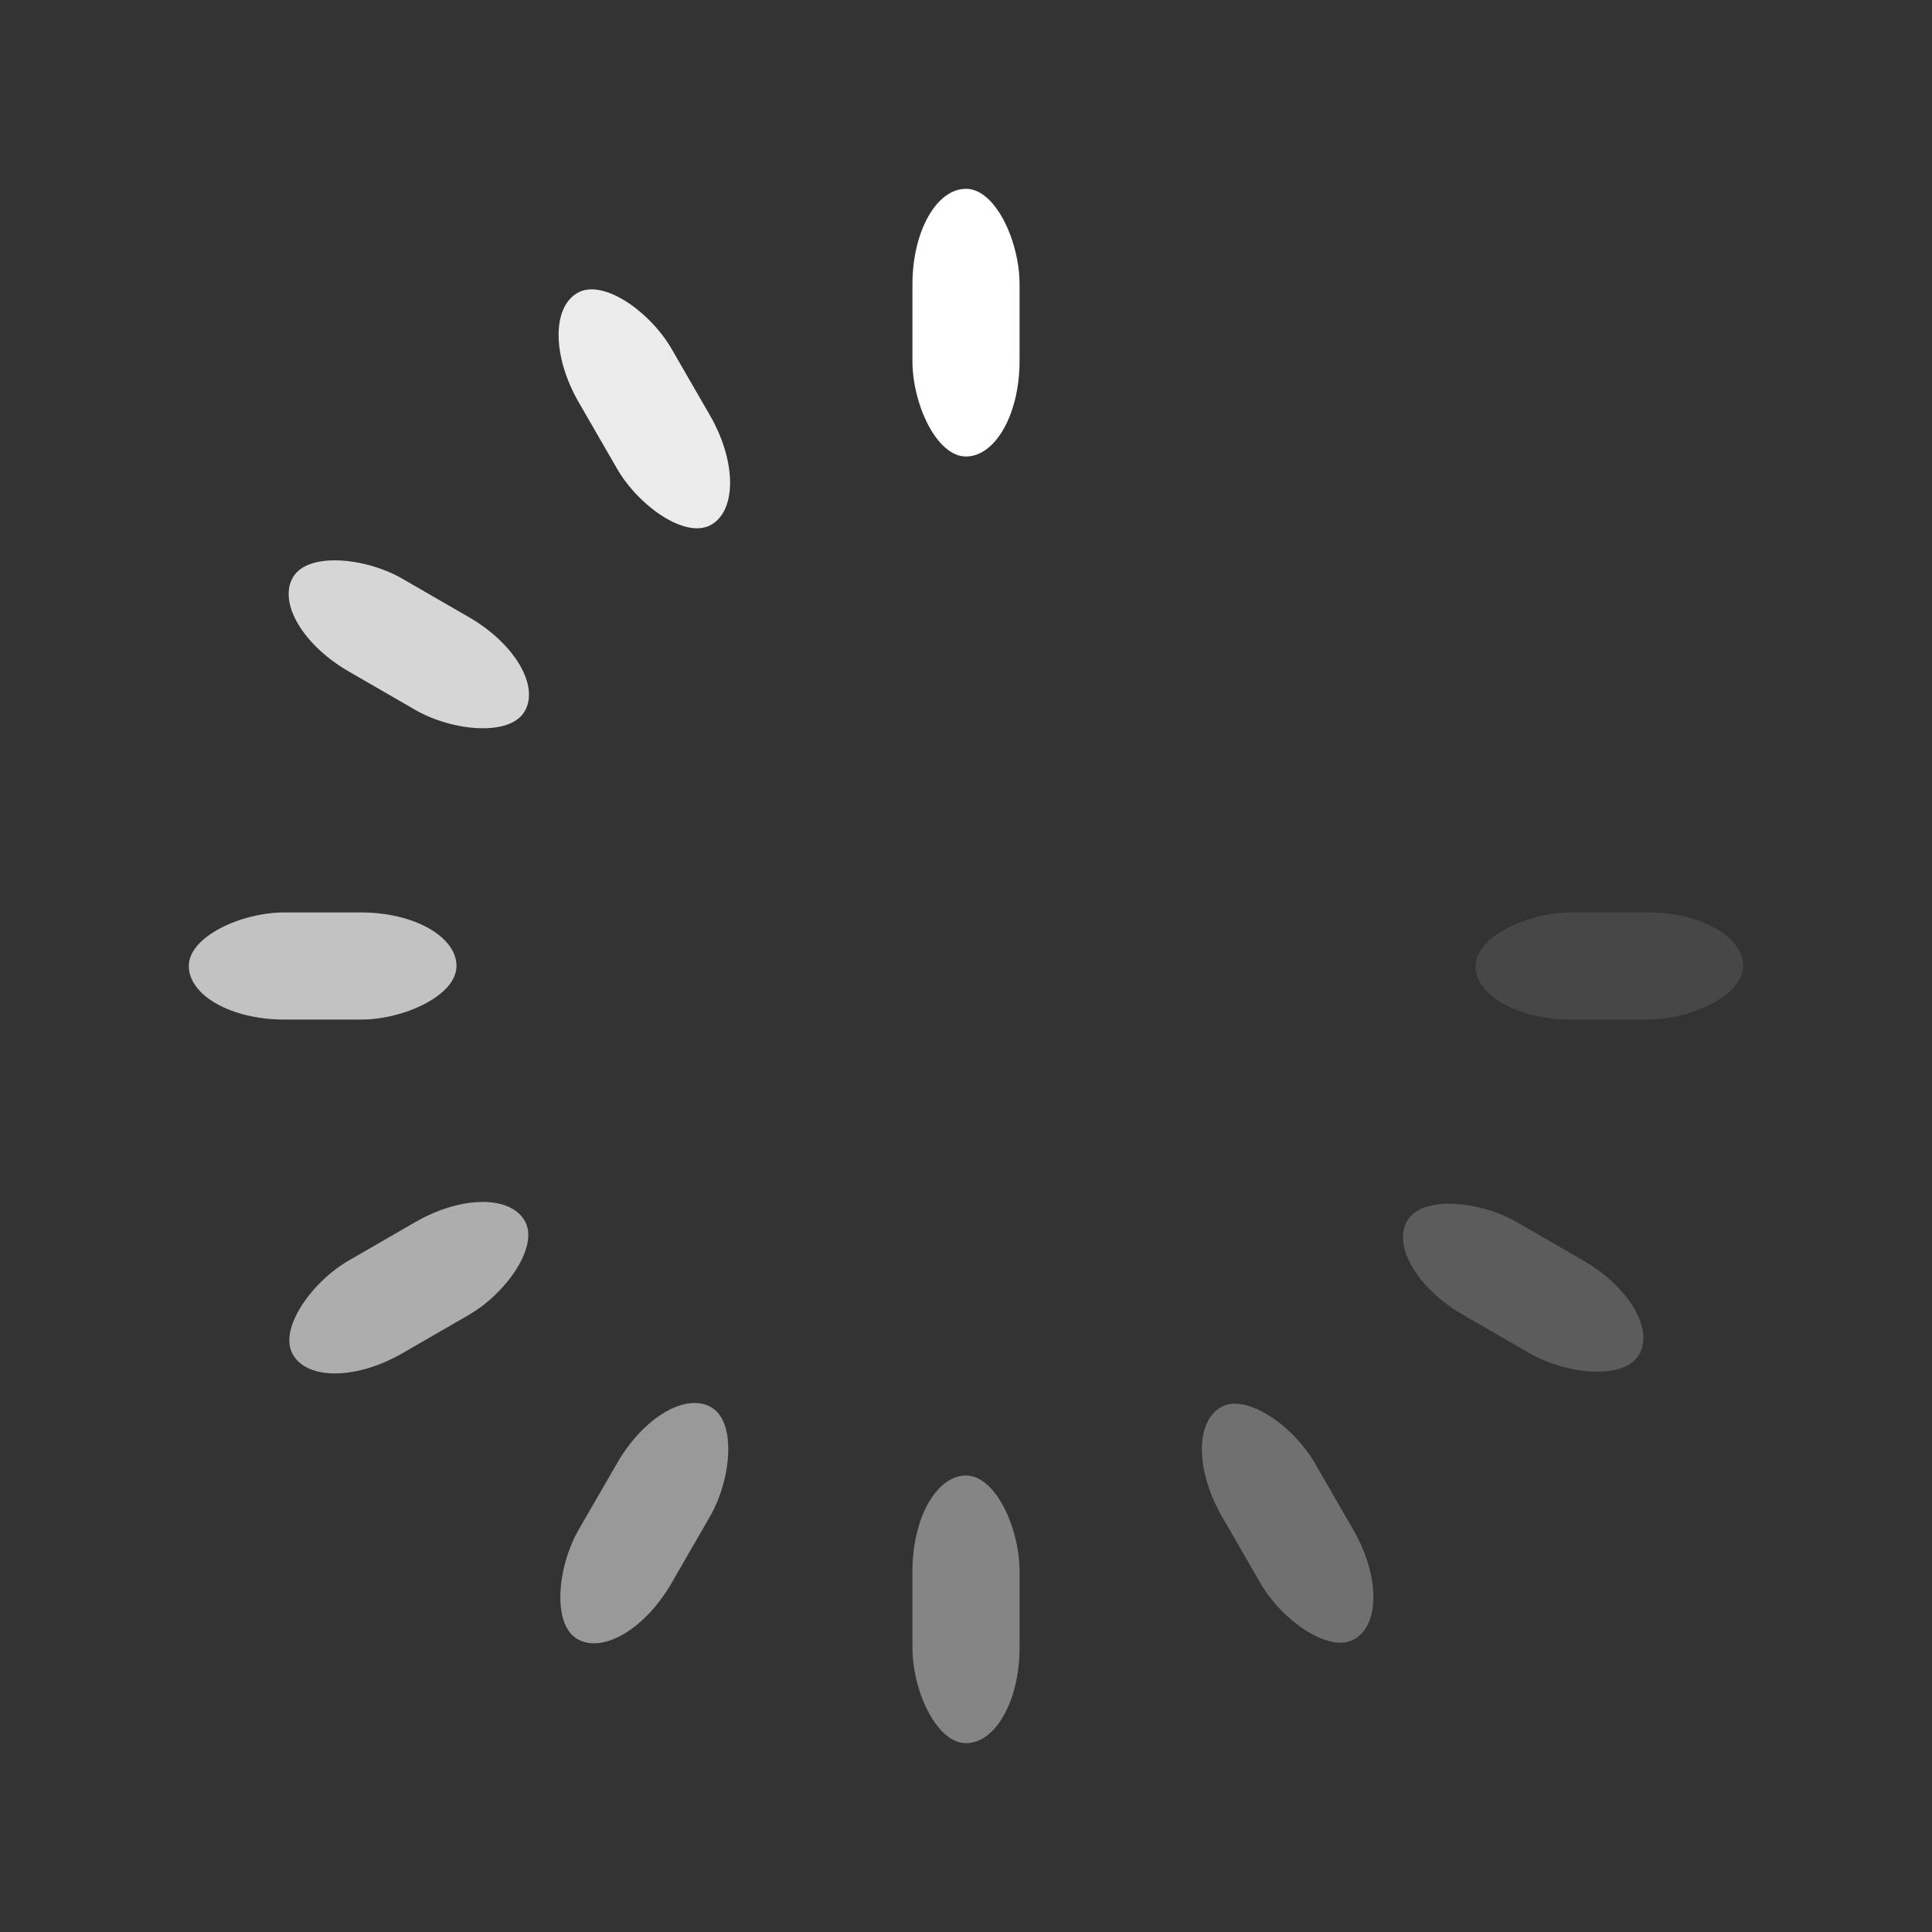 <?xml version="1.0" encoding="UTF-8" standalone="no"?>
<svg
   xmlns:dc="http://purl.org/dc/elements/1.1/"
   xmlns:cc="http://creativecommons.org/ns#"
   xmlns:rdf="http://www.w3.org/1999/02/22-rdf-syntax-ns#"
   xmlns:svg="http://www.w3.org/2000/svg"
   xmlns="http://www.w3.org/2000/svg"
   xmlns:xlink="http://www.w3.org/1999/xlink"
   xmlns:sodipodi="http://sodipodi.sourceforge.net/DTD/sodipodi-0.dtd"
   xmlns:inkscape="http://www.inkscape.org/namespaces/inkscape"
   sodipodi:docname="loading.svg"
   inkscape:version="1.0beta2 (2b71d25, 2019-12-03)"
   id="svg8"
   version="1.1"
   viewBox="0 0 40 40"
   height="4cm"
   width="4cm">
  <rect x="0" y="0" width="40" height="40" fill="#333333" stroke="none"/>
  <defs
     id="defs2">
    <linearGradient
       id="linearGradient5115"
       inkscape:collect="always">
      <stop
         id="stop5111"
         offset="0"
         style="stop-color:#ffffff;stop-opacity:1" />
      <stop
         id="stop5113"
         offset="1"
         style="stop-color:#000000;stop-opacity:0" />
    </linearGradient>
    <radialGradient
       r="2.934"
       fy="267.978"
       fx="27.75"
       cy="267.978"
       cx="27.75"
       gradientTransform="matrix(0.88,0.005,-0.021,3.32,-38.866,-1174.997)"
       gradientUnits="userSpaceOnUse"
       id="radialGradient4801-7-2-3-9"
       xlink:href="#linearGradient5115"
       inkscape:collect="always" />
  </defs>
  <sodipodi:namedview
     inkscape:snap-to-guides="true"
     inkscape:snap-grids="true"
     inkscape:document-rotation="0"
     inkscape:snap-others="true"
     inkscape:snap-center="true"
     inkscape:snap-object-midpoints="false"
     inkscape:snap-nodes="true"
     inkscape:snap-smooth-nodes="true"
     inkscape:object-paths="true"
     inkscape:object-nodes="true"
     showguides="true"
     inkscape:window-maximized="1"
     inkscape:window-y="23"
     inkscape:window-x="1920"
     inkscape:window-height="1395"
     inkscape:window-width="2560"
     inkscape:pagecheckerboard="false"
     units="cm"
     showgrid="true"
     inkscape:current-layer="layer1"
     inkscape:document-units="mm"
     inkscape:cy="95.330978"
     inkscape:cx="57.709465"
     inkscape:zoom="5.5668088"
     inkscape:pageshadow="2"
     inkscape:pageopacity="0.86666667"
     borderopacity="1.0"
     bordercolor="#666666"
     pagecolor="#0f0f0f"
     id="base">
    <inkscape:grid
       units="cm"
       originx="20"
       originy="20"
       spacingy="6.66"
       spacingx="6.66"
       id="grid1208"
       type="xygrid" />
  </sodipodi:namedview>
  <g
     transform="translate(0,-257)"
     id="layer1"
     inkscape:groupmode="layer"
     inkscape:label="Layer 1">
    <rect
       inkscape:transform-center-y="-13.320008"
       rx="1.109"
       ry="1.977"
       y="260.909"
       x="18.891"
       height="5.542"
       width="2.218"
       id="rect202"
       style="fill:#ffffff;fill-opacity:1;fill-rule:evenodd;stroke:none;stroke-width:0.255" />
    <rect
       inkscape:transform-center-x="-13.320001"
       transform="rotate(90)"
       style="fill:#ffffff;fill-opacity:1;fill-rule:evenodd;stroke:none;stroke-width:0.255;opacity:0.1"
       id="rect202-5-4-8"
       width="2.218"
       height="5.542"
       x="275.891"
       y="-36.091"
       ry="1.977"
       rx="1.109"
       inkscape:transform-center-y="1.2951327e-05" />
    <rect
       inkscape:transform-center-y="6.6600133"
       rx="1.109"
       ry="1.977"
       y="-171.912"
       x="228.78"
       height="5.542"
       width="2.218"
       id="rect202-5-4-8-7"
       style="fill:#ffffff;fill-opacity:1;fill-rule:evenodd;stroke:none;stroke-width:0.255;opacity:0.2"
       transform="rotate(120)"
       inkscape:transform-center-x="-11.535448" />
    <rect
       inkscape:transform-center-x="-6.6599851"
       transform="rotate(150)"
       style="fill:#ffffff;fill-opacity:1;fill-rule:evenodd;stroke:none;stroke-width:0.255;opacity:0.3"
       id="rect202-5-4-8-7-1"
       width="2.218"
       height="5.542"
       x="120.071"
       y="-265.98"
       ry="1.977"
       rx="1.109"
       inkscape:transform-center-y="11.535472" />
    <rect
       inkscape:transform-center-y="13.32"
       rx="1.109"
       ry="1.977"
       y="-293.091"
       x="-21.109"
       height="5.542"
       width="2.218"
       id="rect202-5-4-8-7-1-3"
       style="fill:#ffffff;fill-opacity:1;fill-rule:evenodd;stroke:none;stroke-width:0.255;opacity:0.4"
       transform="scale(-1)"
       inkscape:transform-center-x="2.0662871e-05" />
    <rect
       inkscape:transform-center-x="6.6600226"
       transform="rotate(-150)"
       style="fill:#ffffff;fill-opacity:1;fill-rule:evenodd;stroke:none;stroke-width:0.255;opacity:0.5"
       id="rect202-5-4-8-7-1-3-4"
       width="2.218"
       height="5.542"
       x="-156.929"
       y="-245.98"
       ry="1.977"
       rx="1.109"
       inkscape:transform-center-y="11.53545" />
    <rect
       inkscape:transform-center-y="6.6599886"
       rx="1.109"
       ry="1.977"
       y="-137.271"
       x="-250.998"
       height="5.542"
       width="2.218"
       id="rect202-5-4-8-7-1-3-4-6"
       style="fill:#ffffff;fill-opacity:1;fill-rule:evenodd;stroke:none;stroke-width:0.255;opacity:0.6"
       transform="rotate(-120)"
       inkscape:transform-center-x="11.535473" />
    <rect
       inkscape:transform-center-x="13.320007"
       transform="rotate(-90)"
       style="fill:#ffffff;fill-opacity:1;fill-rule:evenodd;stroke:none;stroke-width:0.255;opacity:0.7"
       id="rect202-5-4-8-7-1-3-4-6-2"
       width="2.218"
       height="5.542"
       x="-278.109"
       y="3.909"
       ry="1.977"
       rx="1.109"
       inkscape:transform-center-y="-2.1162137e-05" />
    <rect
       inkscape:transform-center-y="-6.6600207"
       rx="1.109"
       ry="1.977"
       y="139.729"
       x="-230.998"
       height="5.542"
       width="2.218"
       id="rect202-5-4-8-7-1-3-4-6-2-2"
       style="fill:#ffffff;fill-opacity:1;fill-rule:evenodd;stroke:none;stroke-width:0.255;opacity:0.8"
       transform="rotate(-60)"
       inkscape:transform-center-x="11.535459" />
    <rect
       inkscape:transform-center-x="6.6599961"
       transform="rotate(-30)"
       style="fill:#ffffff;fill-opacity:1;fill-rule:evenodd;stroke:none;stroke-width:0.255;opacity:0.9"
       id="rect202-5-4-8-7-1-3-4-6-2-2-8"
       width="2.218"
       height="5.542"
       x="-122.288"
       y="233.798"
       ry="1.977"
       rx="1.109"
       inkscape:transform-center-y="-11.535466" />
  </g>
</svg>
